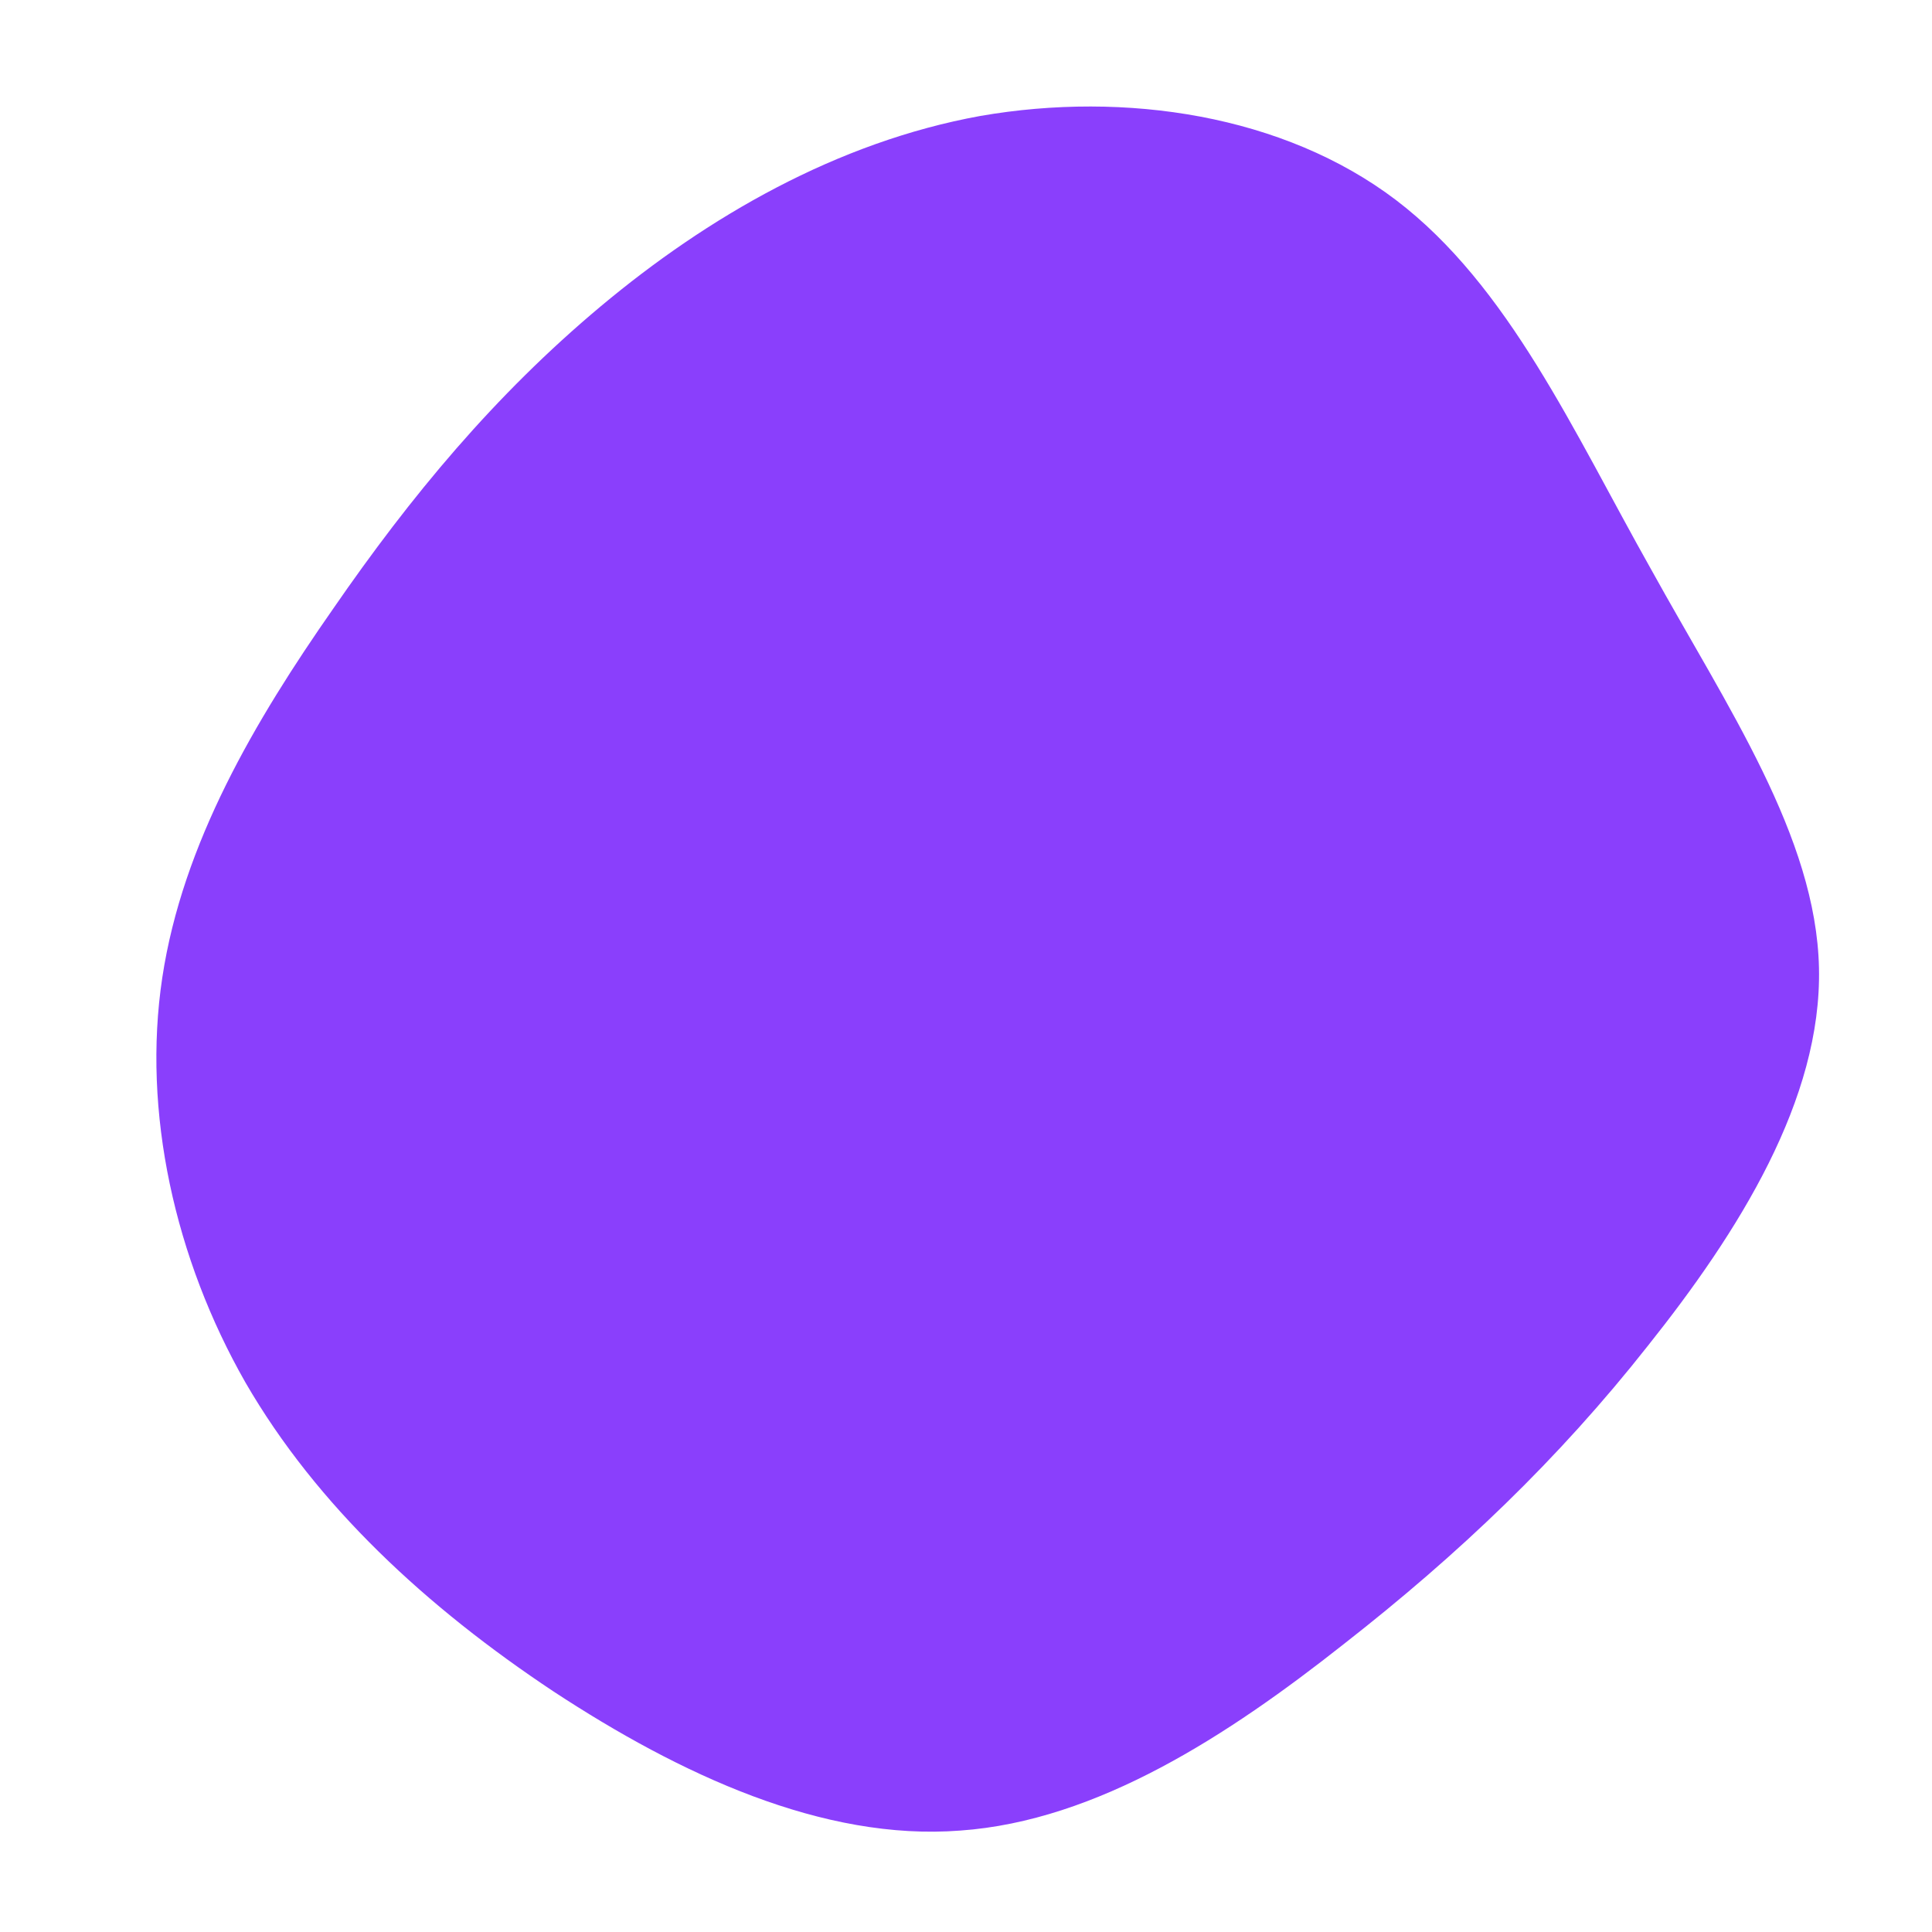 <?xml version="1.0" standalone="no"?>
<svg viewBox="0 0 200 200" xmlns="http://www.w3.org/2000/svg">
  <path fill="#8A3FFC" d="M44.5,-79.3C56.2,-70.4,62.9,-55.3,70.9,-41.1C78.8,-26.8,88,-13.4,88.3,0.2C88.6,13.8,80,27.5,70.6,39.3C61.3,51.1,51,60.9,39.1,70.2C27.2,79.6,13.6,88.5,-0.6,89.5C-14.8,90.6,-29.6,83.7,-42.7,75.1C-55.8,66.4,-67.2,55.9,-74.6,43.1C-81.9,30.3,-85.3,15.1,-83.2,1.2C-81.1,-12.7,-73.6,-25.4,-65.5,-37C-57.5,-48.6,-48.8,-59.1,-37.8,-68.3C-26.8,-77.5,-13.4,-85.3,1.5,-88C16.5,-90.6,32.9,-88.1,44.5,-79.3Z" transform="translate(100 100)" />
</svg>
